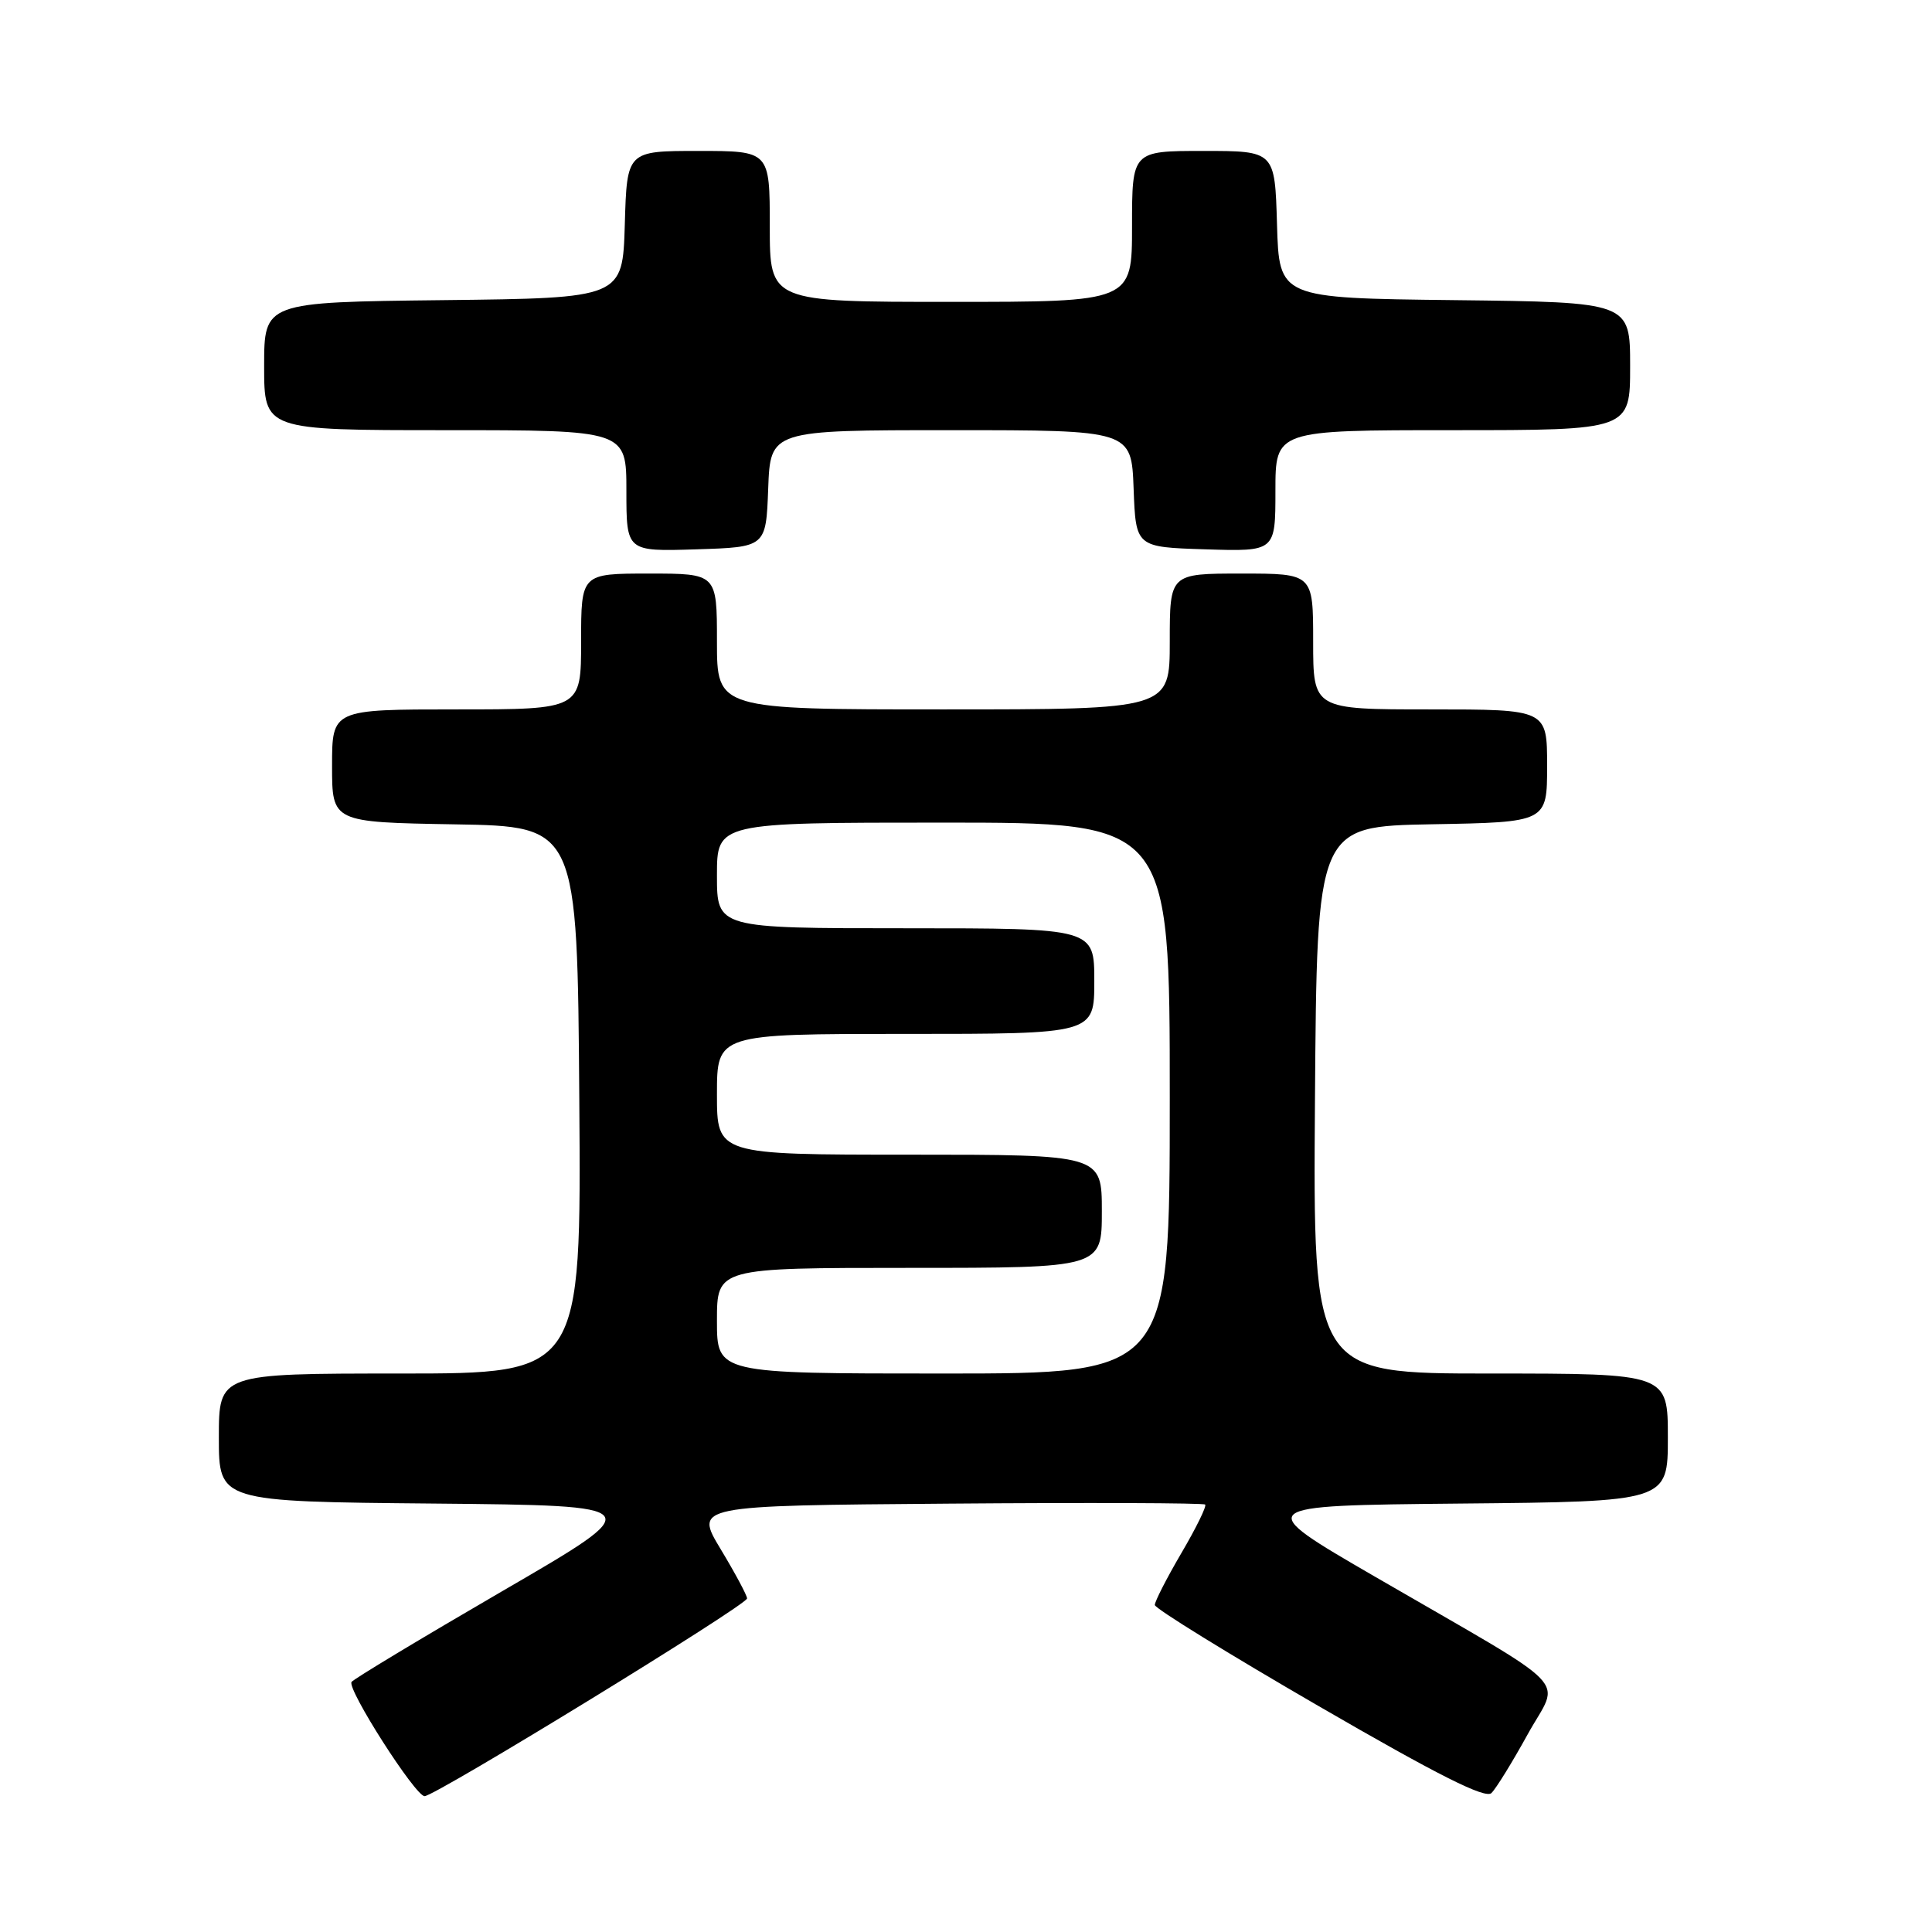 <?xml version="1.0" encoding="UTF-8" standalone="no"?>
<!DOCTYPE svg PUBLIC "-//W3C//DTD SVG 1.1//EN" "http://www.w3.org/Graphics/SVG/1.1/DTD/svg11.dtd" >
<svg xmlns="http://www.w3.org/2000/svg" xmlns:xlink="http://www.w3.org/1999/xlink" version="1.1" viewBox="0 0 256 256">
 <g >
 <path fill="currentColor"
d=" M 202.43 229.80 C 206.71 222.02 209.17 224.56 182.23 208.94 C 165.95 199.50 165.95 199.50 193.48 199.23 C 221.00 198.97 221.00 198.97 221.00 190.48 C 221.00 182.00 221.00 182.00 197.49 182.00 C 173.98 182.00 173.98 182.00 174.24 145.75 C 174.50 109.50 174.50 109.50 189.75 109.22 C 205.00 108.95 205.00 108.95 205.00 101.47 C 205.00 94.00 205.00 94.00 189.50 94.00 C 174.00 94.00 174.00 94.00 174.00 85.00 C 174.00 76.00 174.00 76.00 164.50 76.00 C 155.00 76.00 155.00 76.00 155.00 85.00 C 155.00 94.00 155.00 94.00 125.00 94.00 C 95.00 94.00 95.00 94.00 95.00 85.00 C 95.00 76.00 95.00 76.00 86.00 76.00 C 77.00 76.00 77.00 76.00 77.00 85.00 C 77.00 94.00 77.00 94.00 60.50 94.00 C 44.00 94.00 44.00 94.00 44.00 101.48 C 44.00 108.95 44.00 108.95 60.25 109.23 C 76.50 109.50 76.50 109.50 76.76 145.75 C 77.02 182.00 77.02 182.00 53.01 182.00 C 29.00 182.00 29.00 182.00 29.00 190.48 C 29.00 198.97 29.00 198.97 57.54 199.23 C 86.08 199.50 86.08 199.50 66.53 210.85 C 55.78 217.10 46.80 222.51 46.58 222.87 C 45.98 223.84 55.03 238.00 56.26 238.00 C 57.67 238.00 98.98 212.68 98.99 211.80 C 99.00 211.42 97.43 208.49 95.51 205.30 C 92.01 199.50 92.01 199.50 125.66 199.24 C 144.16 199.09 159.48 199.15 159.69 199.36 C 159.91 199.58 158.49 202.47 156.54 205.79 C 154.59 209.12 153.01 212.21 153.02 212.67 C 153.03 213.13 162.82 219.17 174.77 226.09 C 190.58 235.25 196.81 238.38 197.62 237.59 C 198.24 236.99 200.40 233.48 202.43 229.80 Z  M 101.79 64.75 C 102.08 57.00 102.08 57.00 126.00 57.00 C 149.92 57.00 149.92 57.00 150.21 64.75 C 150.50 72.50 150.50 72.50 159.75 72.79 C 169.00 73.08 169.00 73.08 169.00 65.04 C 169.00 57.00 169.00 57.00 192.50 57.00 C 216.00 57.00 216.00 57.00 216.00 48.52 C 216.00 40.04 216.00 40.04 192.75 39.77 C 169.50 39.50 169.50 39.50 169.21 29.75 C 168.93 20.00 168.93 20.00 159.46 20.00 C 150.00 20.00 150.00 20.00 150.00 30.00 C 150.00 40.00 150.00 40.00 126.00 40.00 C 102.00 40.00 102.00 40.00 102.00 30.00 C 102.00 20.00 102.00 20.00 92.54 20.00 C 83.07 20.00 83.07 20.00 82.79 29.75 C 82.50 39.50 82.50 39.50 58.75 39.77 C 35.00 40.04 35.00 40.04 35.00 48.52 C 35.00 57.00 35.00 57.00 59.00 57.00 C 83.00 57.00 83.00 57.00 83.00 65.04 C 83.00 73.08 83.00 73.08 92.25 72.79 C 101.50 72.50 101.50 72.50 101.79 64.75 Z  M 95.00 175.00 C 95.00 168.00 95.00 168.00 120.50 168.00 C 146.00 168.00 146.00 168.00 146.00 160.50 C 146.00 153.00 146.00 153.00 120.50 153.00 C 95.00 153.00 95.00 153.00 95.00 145.00 C 95.00 137.00 95.00 137.00 120.00 137.00 C 145.00 137.00 145.00 137.00 145.00 130.00 C 145.00 123.00 145.00 123.00 120.00 123.00 C 95.00 123.00 95.00 123.00 95.00 116.00 C 95.00 109.00 95.00 109.00 125.00 109.00 C 155.00 109.00 155.00 109.00 155.00 145.50 C 155.00 182.00 155.00 182.00 125.00 182.00 C 95.00 182.00 95.00 182.00 95.00 175.00 Z "/>
</g>
</svg>